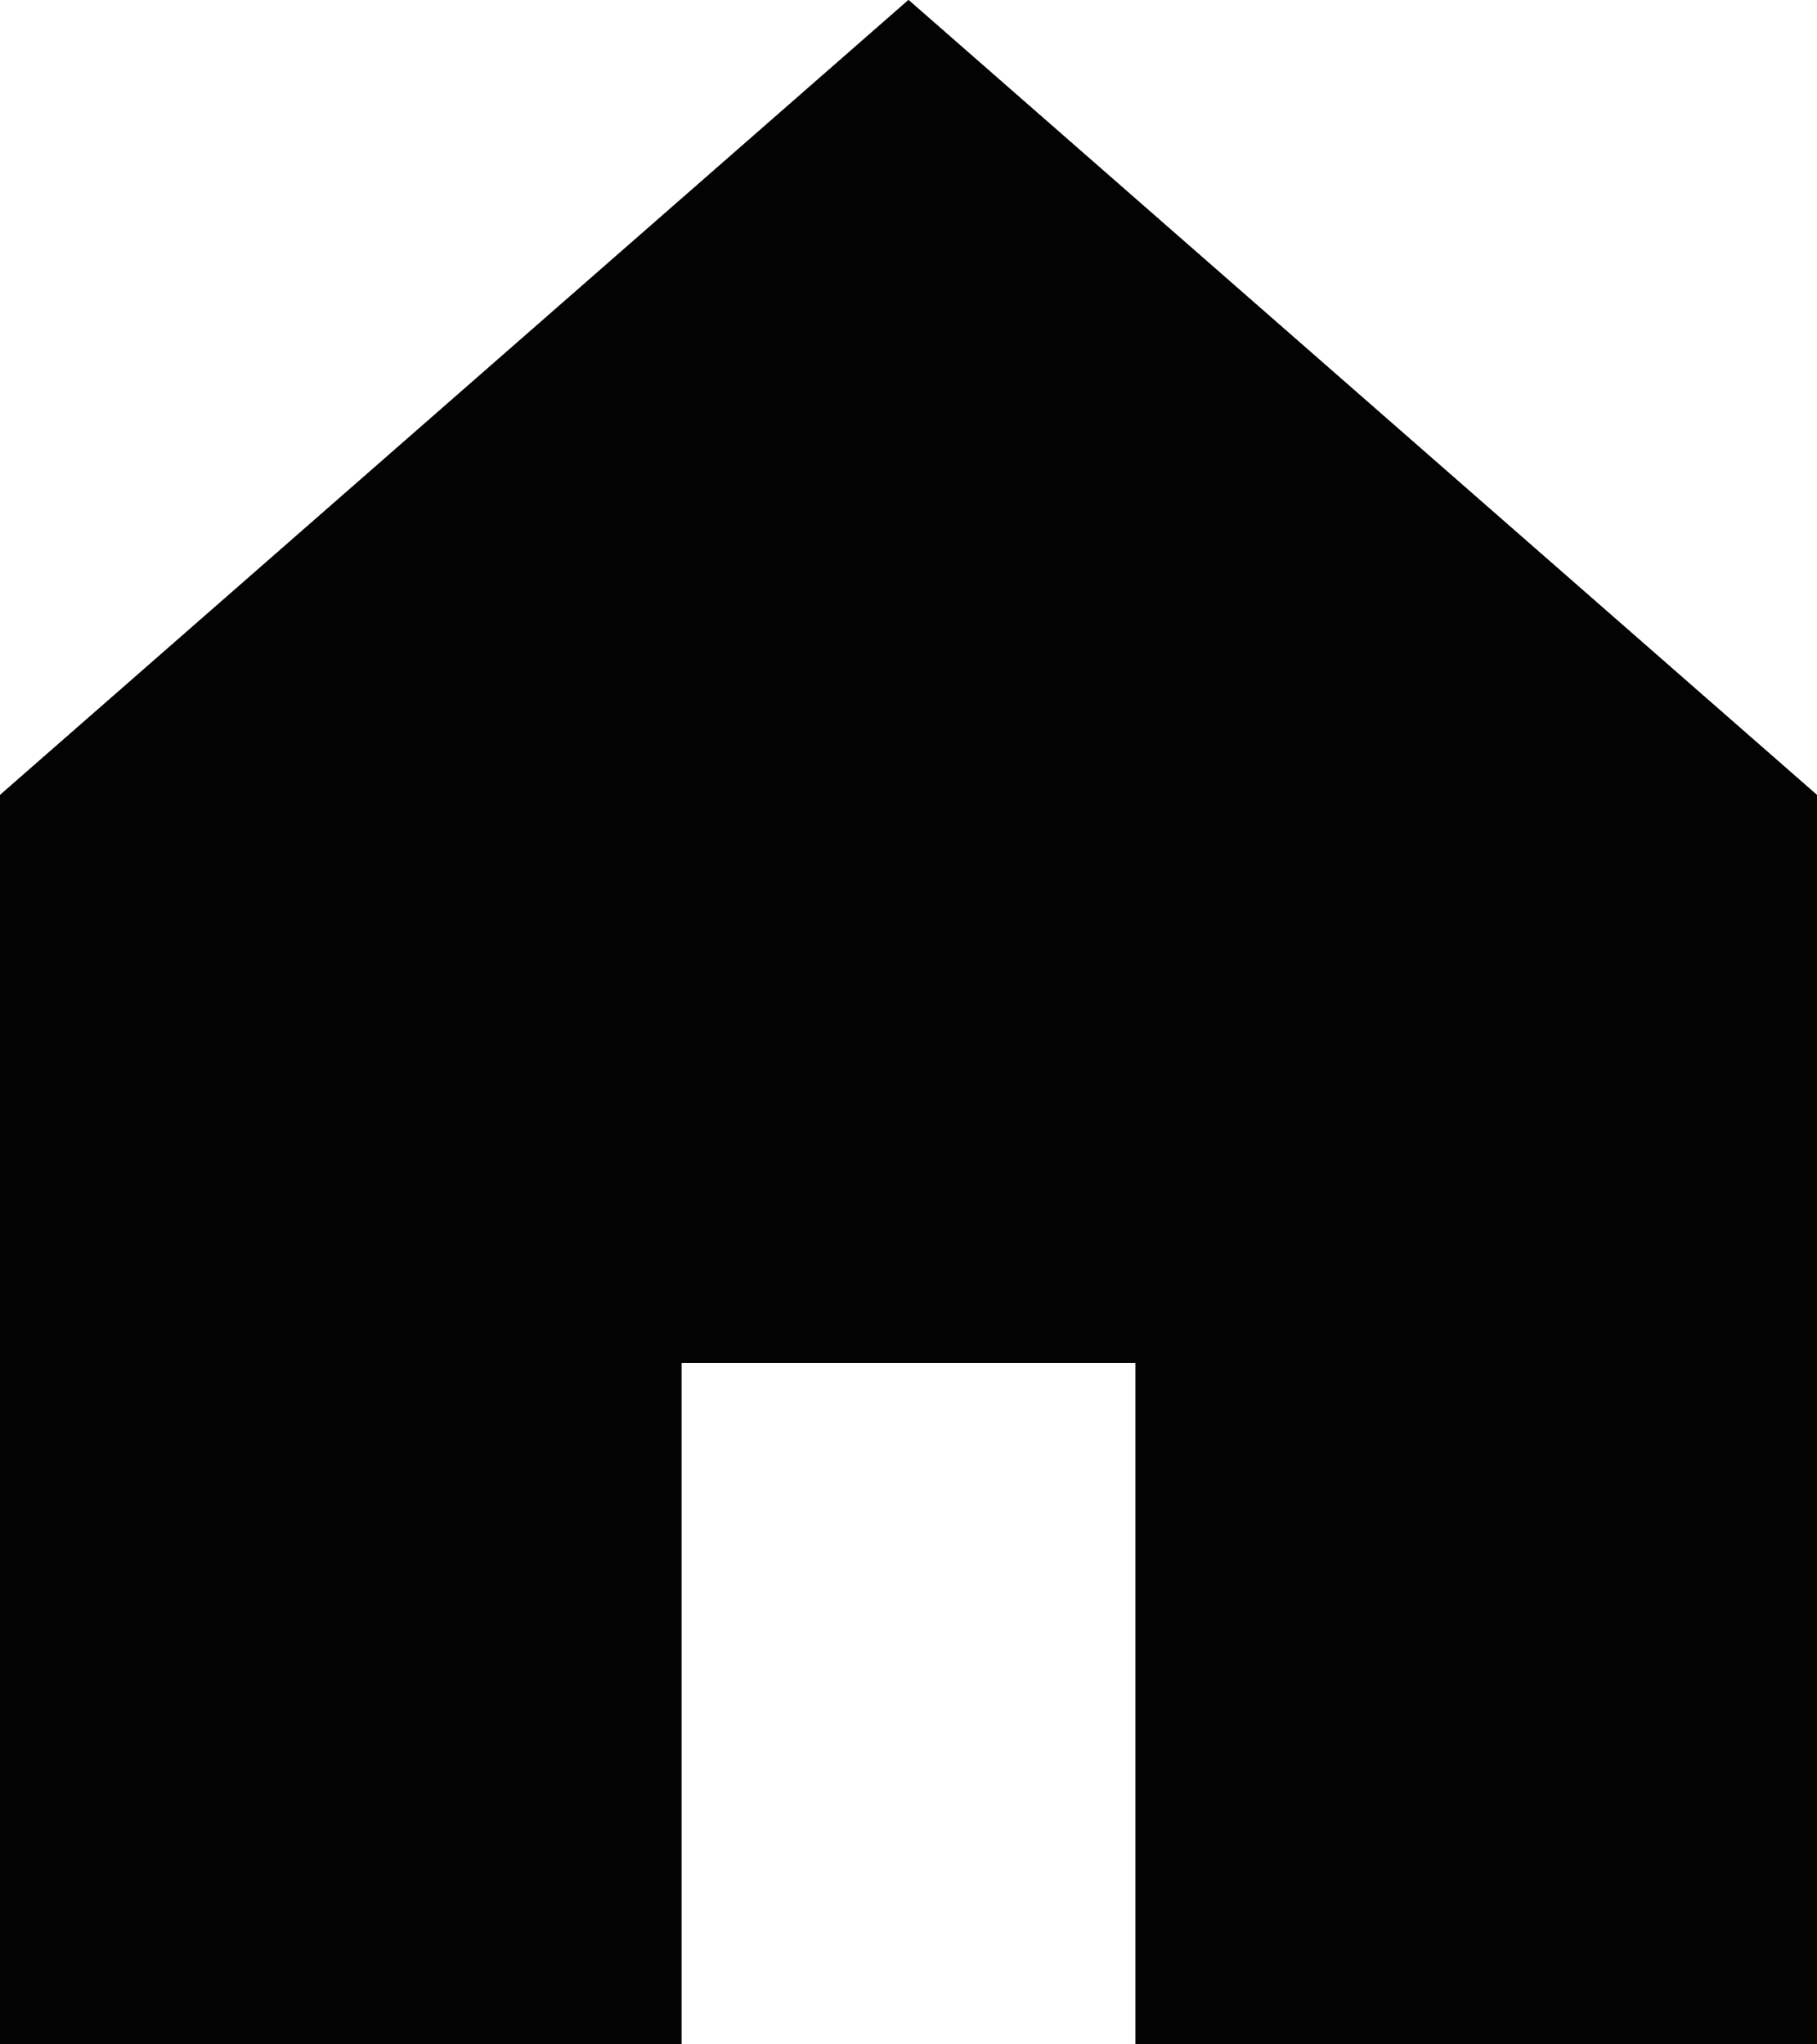 <svg xmlns="http://www.w3.org/2000/svg" width="16" height="18" viewBox="0 0 16 18" fill="none">
  <path d="M8 1.33L15 7.45V17H11V11H5V17H1V7.45L8 1.33ZM8 0L0 7V18H6V12H10V18H16V7L8 0Z" fill="black"/>
  <path d="M0 7V18H6V12H10V18H16V7L8 0L0 7Z" fill="#030303"/>
</svg>
